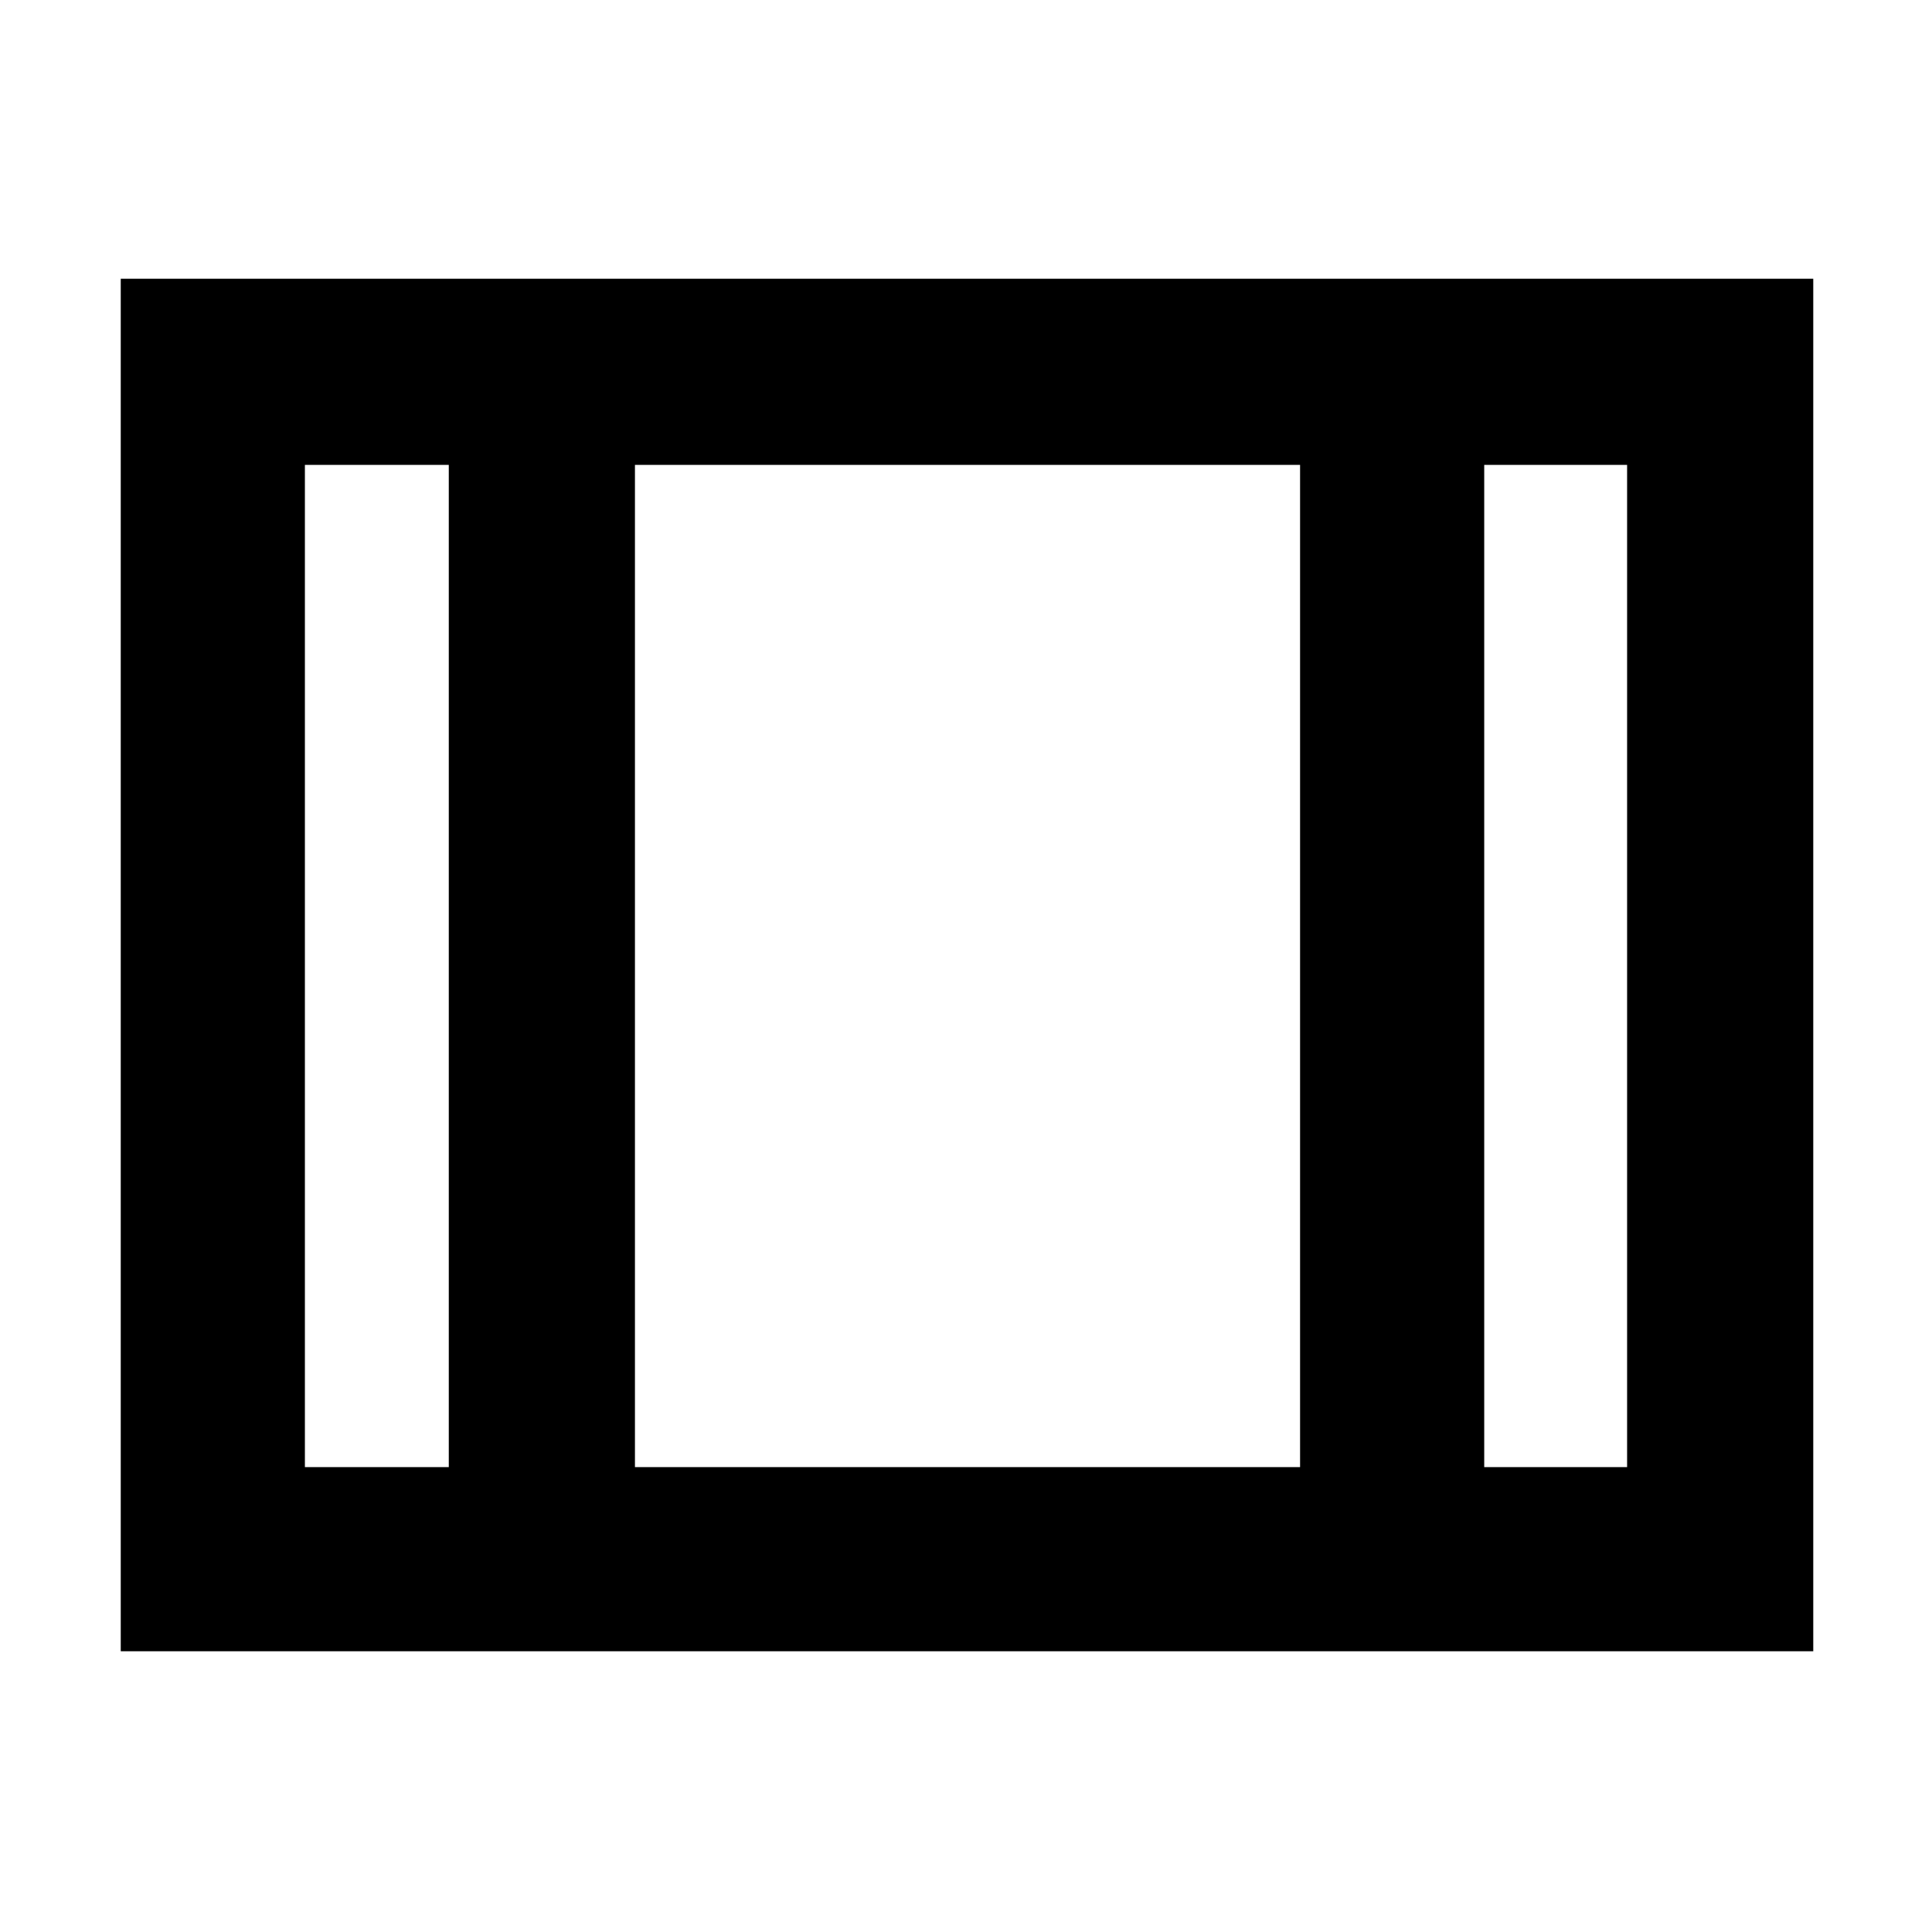 <svg xmlns="http://www.w3.org/2000/svg" height="48" viewBox="0 -960 960 960" width="48"><path d="M60-139.5v-682h841v682H60Zm91.5-91.5H223v-498h-71.5v498Zm164 0H646v-498H315.5v498Zm422 0h71v-498h-71v498Zm-422-498v498-498Z"/></svg>